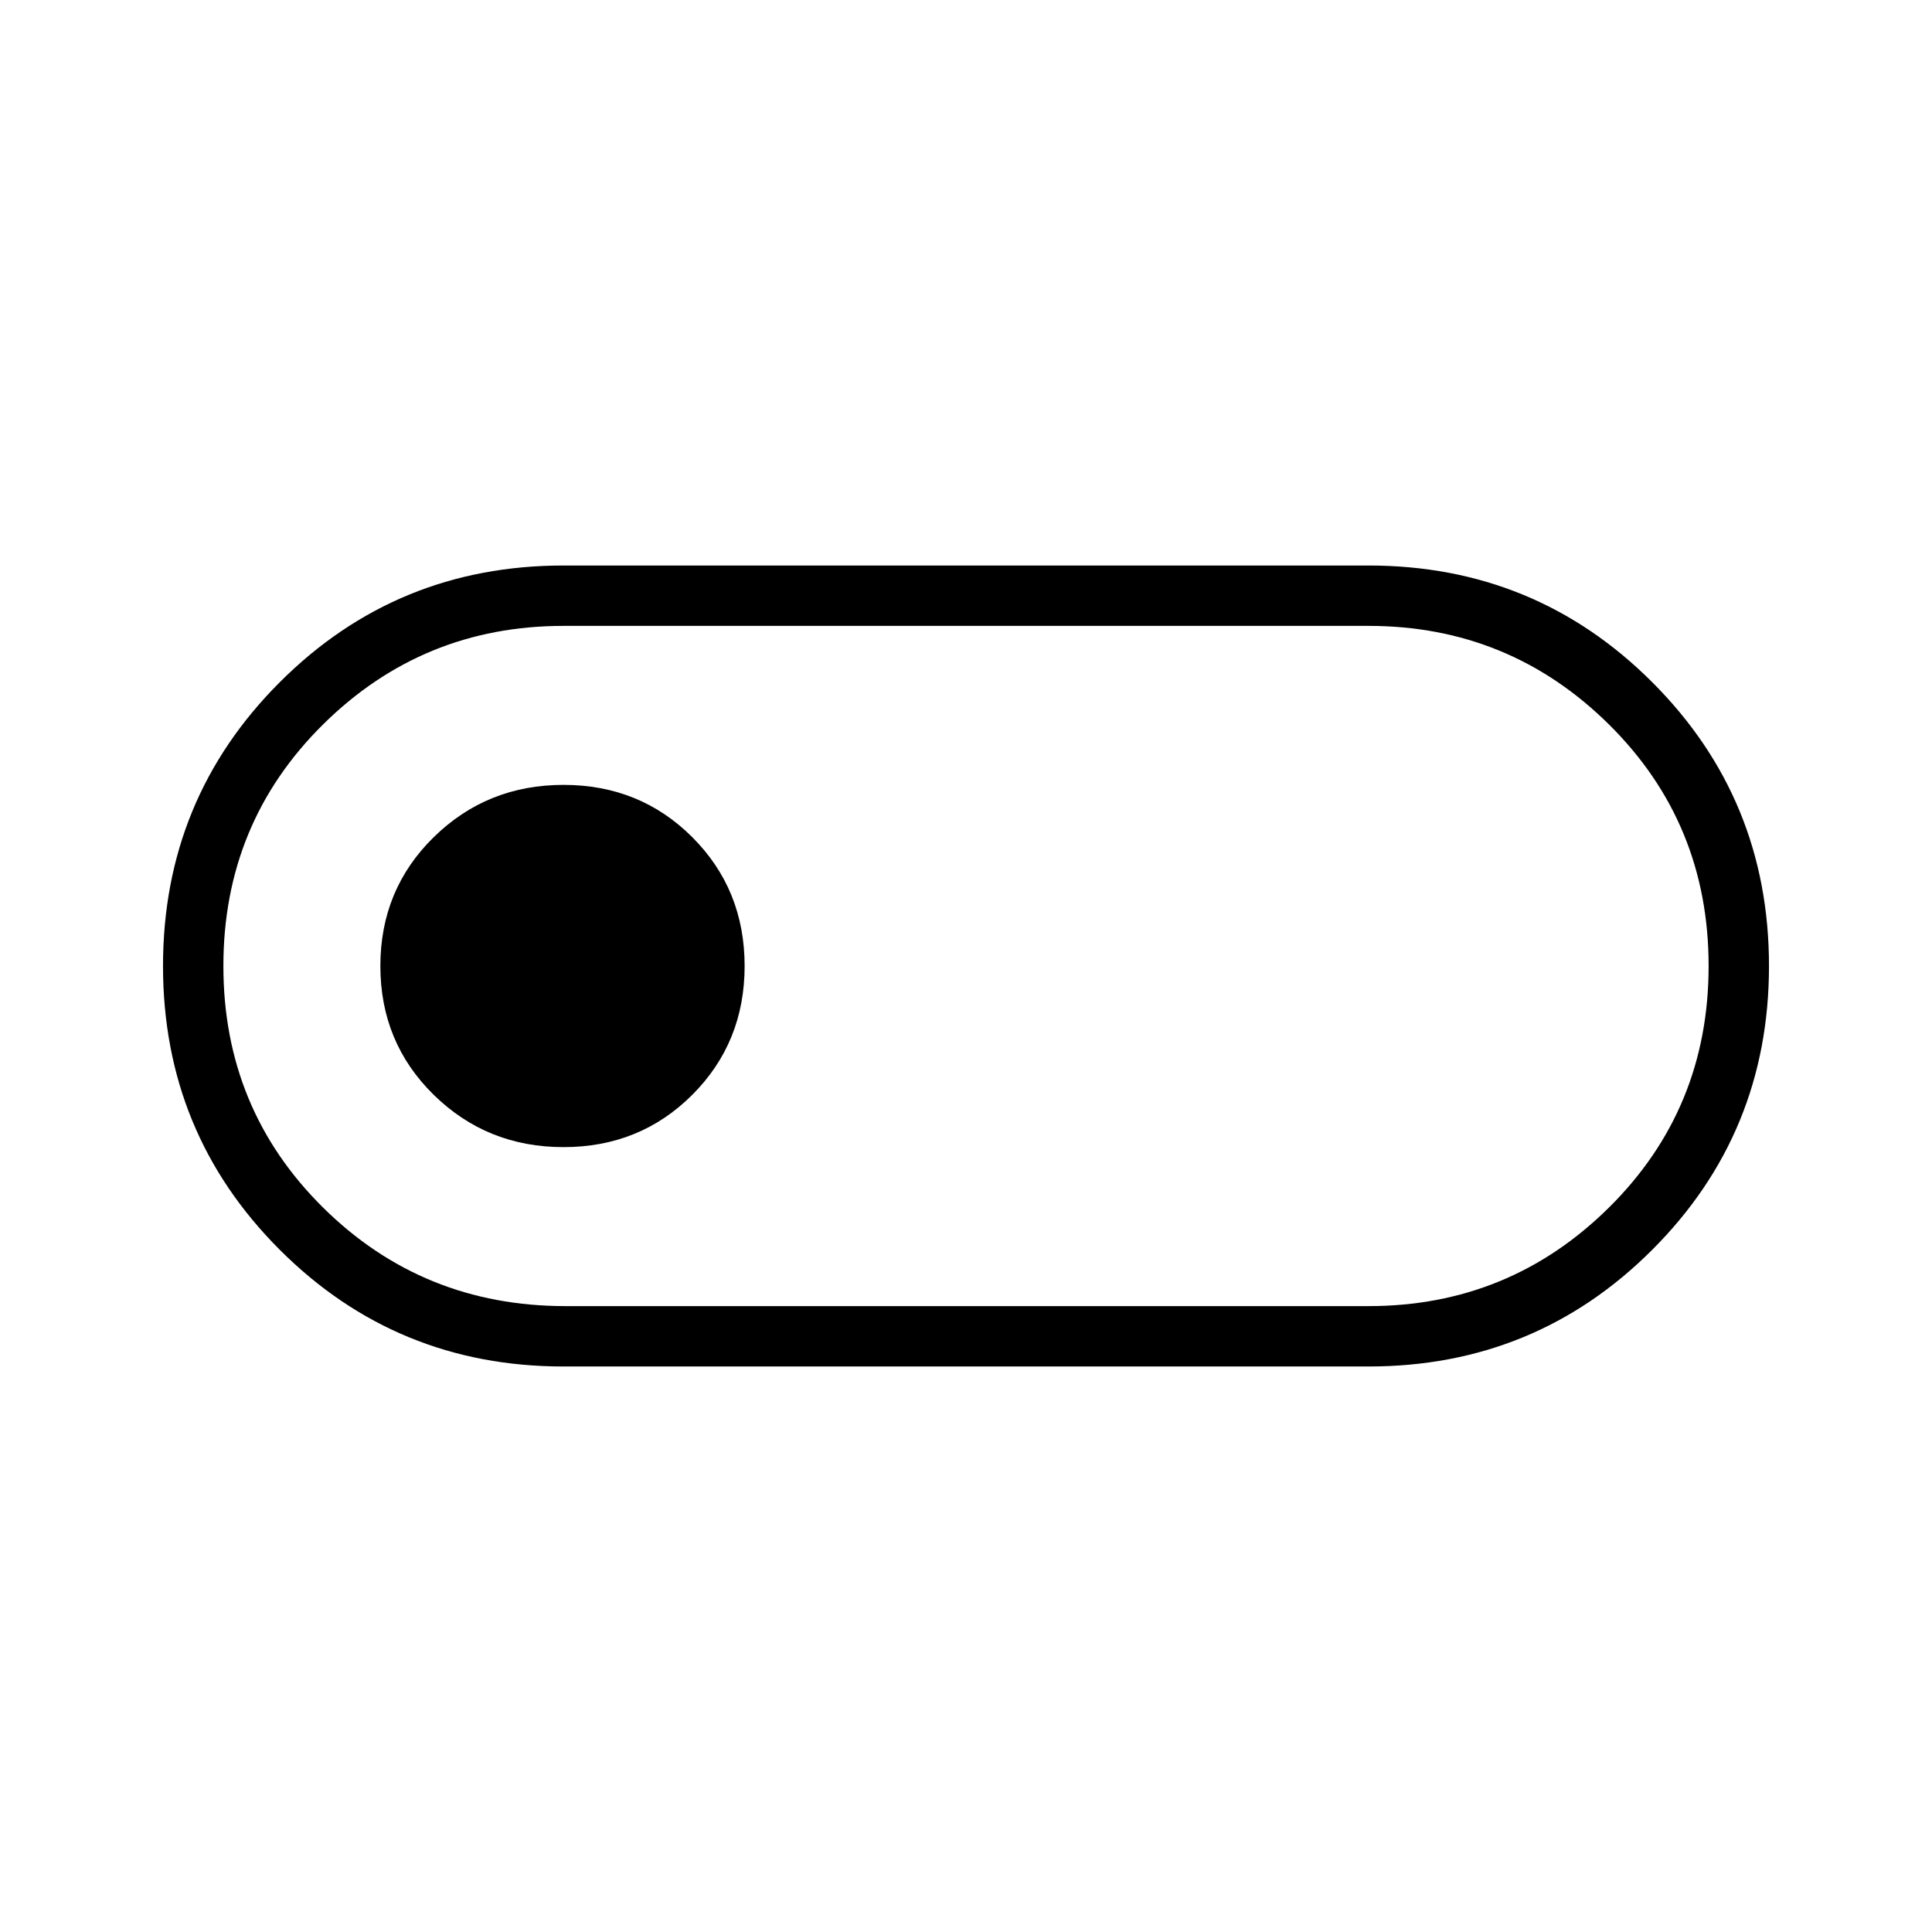 <svg xmlns="http://www.w3.org/2000/svg" height="48" width="48"><path d="M14 33.95q-4.15 0-7.05-2.9-2.9-2.9-2.9-7.05t2.9-7.05q2.9-2.9 7.05-2.9h20q4.15 0 7.05 2.9 2.9 2.9 2.9 7.05t-2.9 7.05q-2.9 2.9-7.05 2.9Zm.05-1.5H34q3.5 0 5.975-2.45 2.475-2.45 2.475-6t-2.475-6Q37.5 15.55 34 15.55H14q-3.5 0-5.975 2.45-2.475 2.45-2.475 6t2.475 6q2.475 2.45 6.025 2.45ZM14 28.5q1.9 0 3.2-1.3 1.3-1.3 1.3-3.2 0-1.9-1.3-3.2-1.3-1.3-3.2-1.3-1.9 0-3.225 1.3Q9.45 22.1 9.45 24q0 1.9 1.325 3.2Q12.1 28.5 14 28.5ZM24 24Z"/></svg>